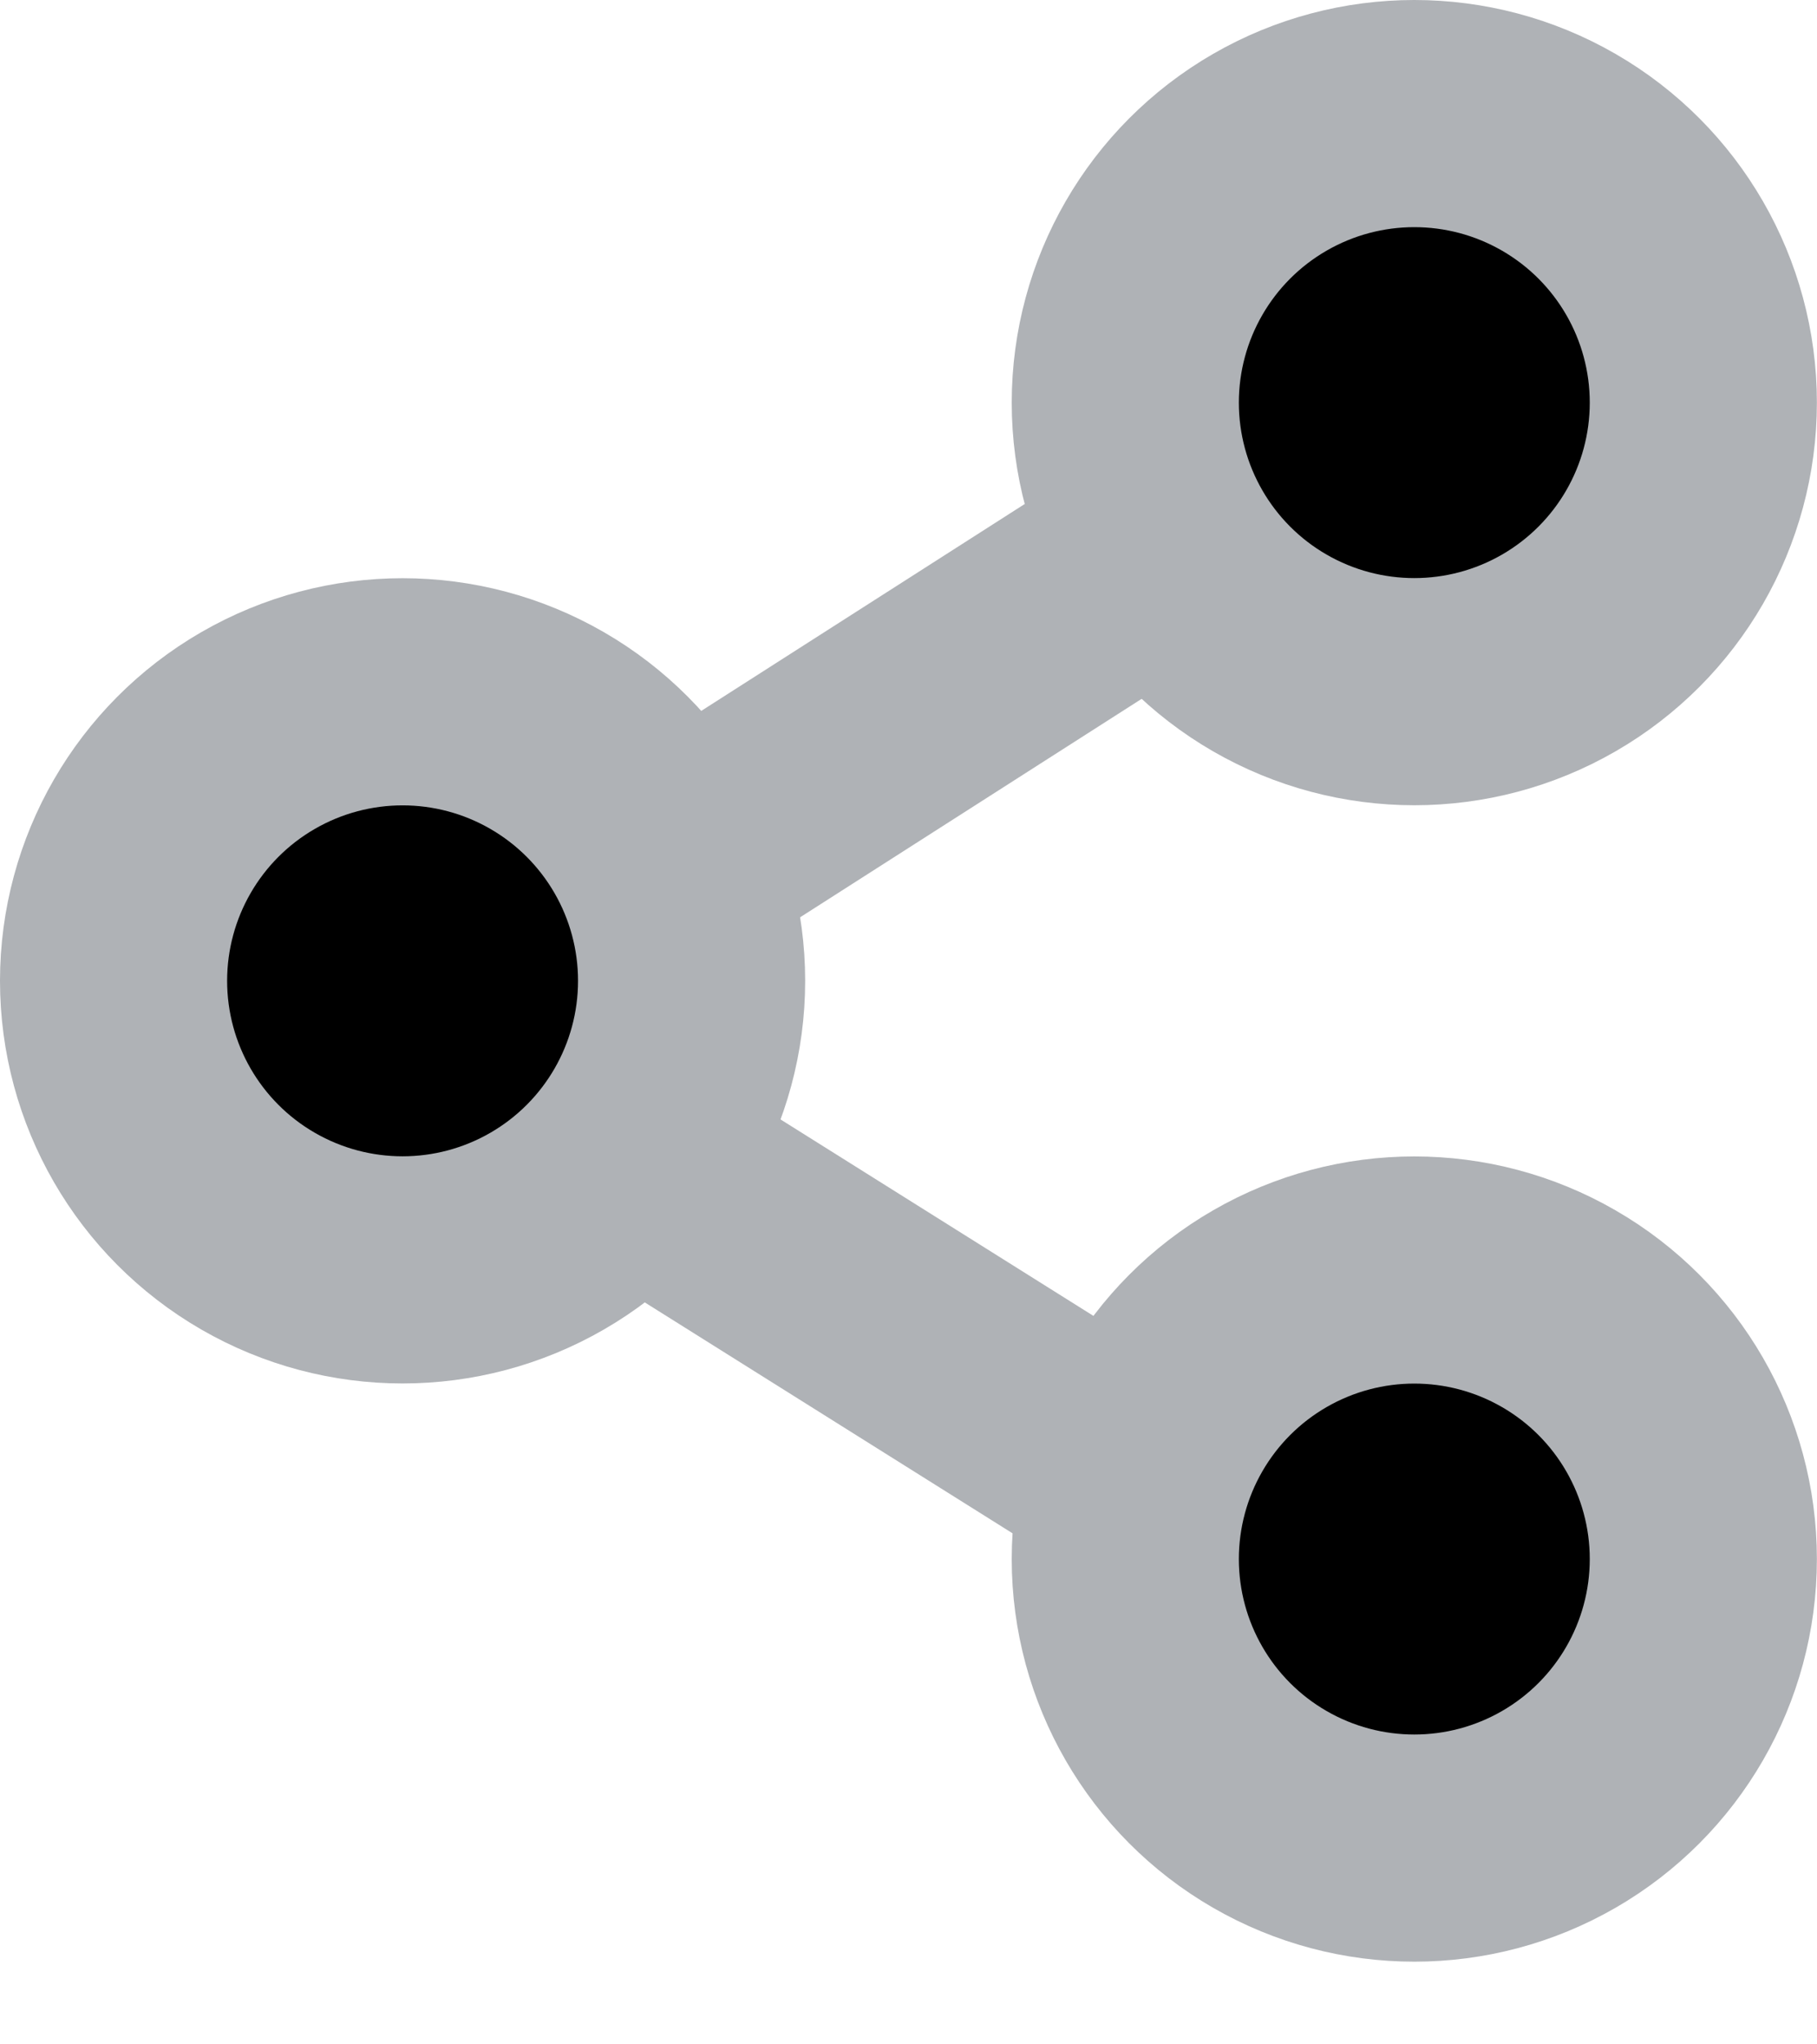<svg width="16" height="18" viewBox="0 0 16 18"  xmlns="http://www.w3.org/2000/svg">
<circle cx="3.545" cy="8.636" r="2.545" stroke="#AFB2B6" stroke-width="2"/>
<circle cx="12.454" cy="3.545" r="2.545" stroke="#AFB2B6" stroke-width="2"/>
<circle cx="12.454" cy="13.727" r="2.545" stroke="#AFB2B6" stroke-width="2"/>
<path d="M10 13L6.091 10.546M6.091 7.5L10 5" stroke="#AFB2B6" stroke-width="2" stroke-linecap="round"/>
</svg>
